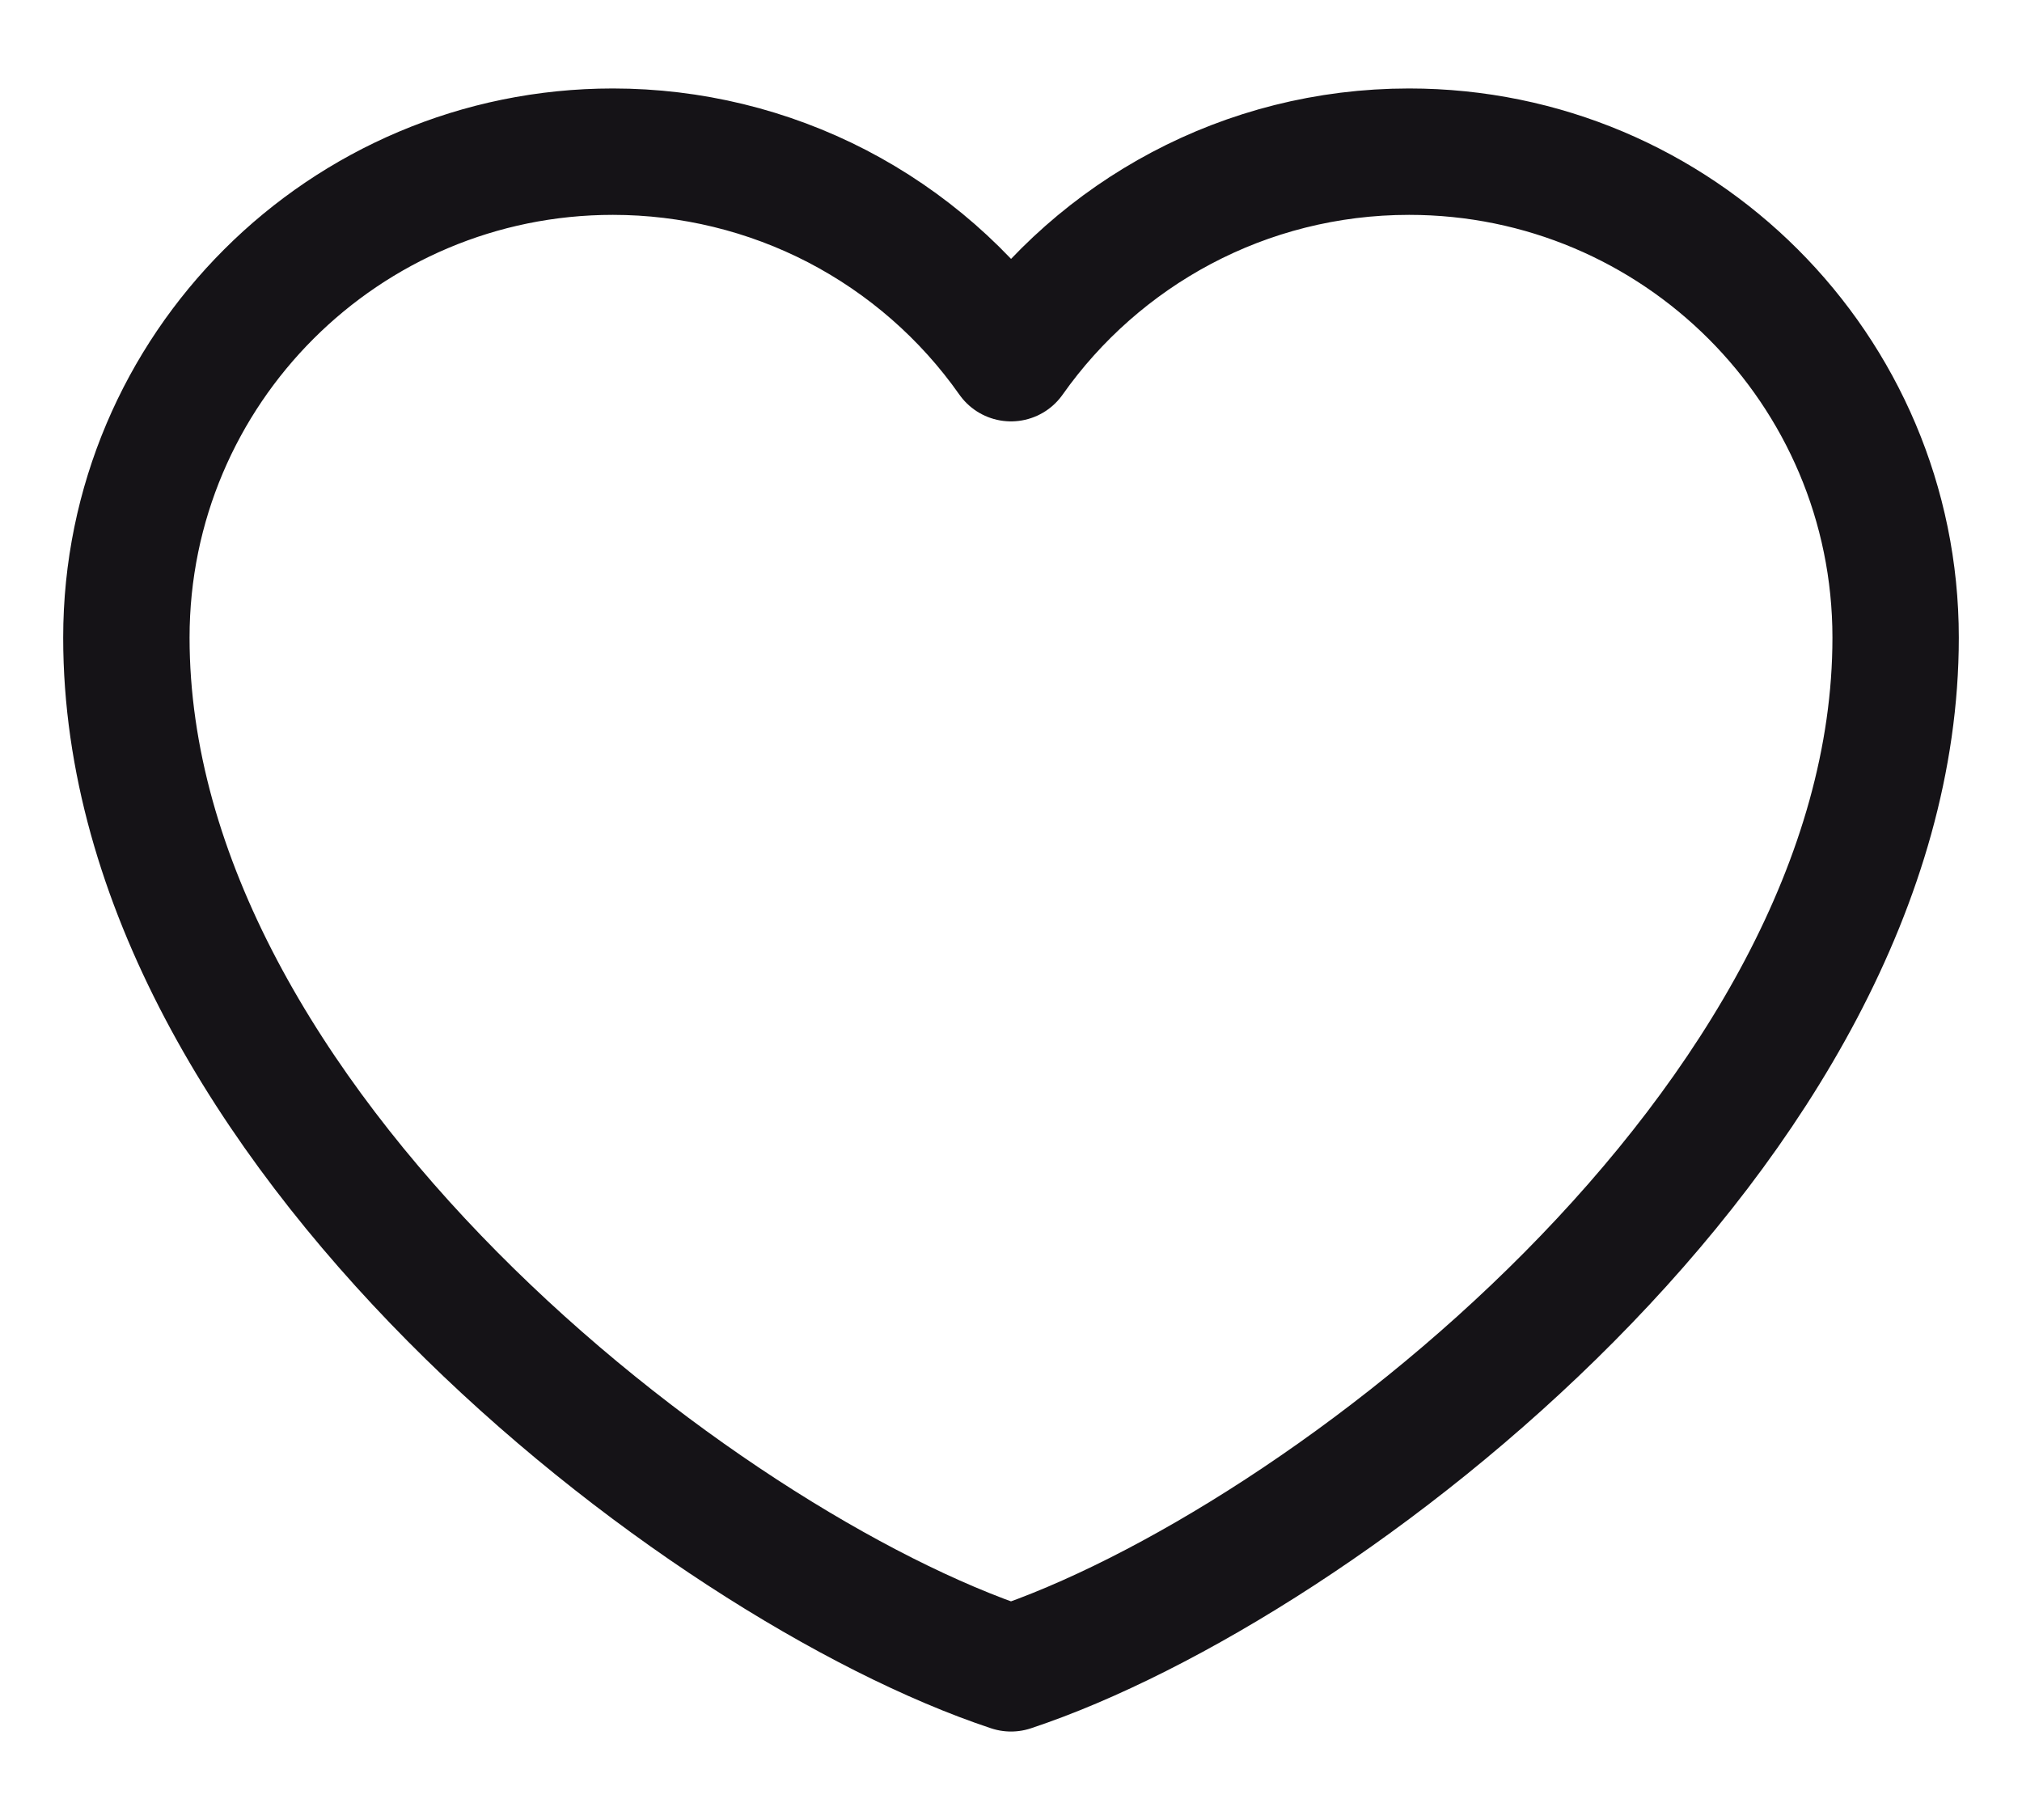 <svg width="20" height="18" viewBox="0 0 16 14" fill="none" xmlns="http://www.w3.org/2000/svg">
<path d="M4.85 1C2.724 1 1 2.722 1 4.845C1 8.691 5.55 12.187 8 13C10.45 12.187 15 8.691 15 4.845C15 2.722 13.276 1 11.15 1C9.848 1 8.697 1.646 8 2.634C7.645 2.129 7.173 1.717 6.625 1.432C6.077 1.148 5.468 1 4.85 1Z" stroke="#151317" stroke-linecap="round" stroke-linejoin="round"/>
</svg>
